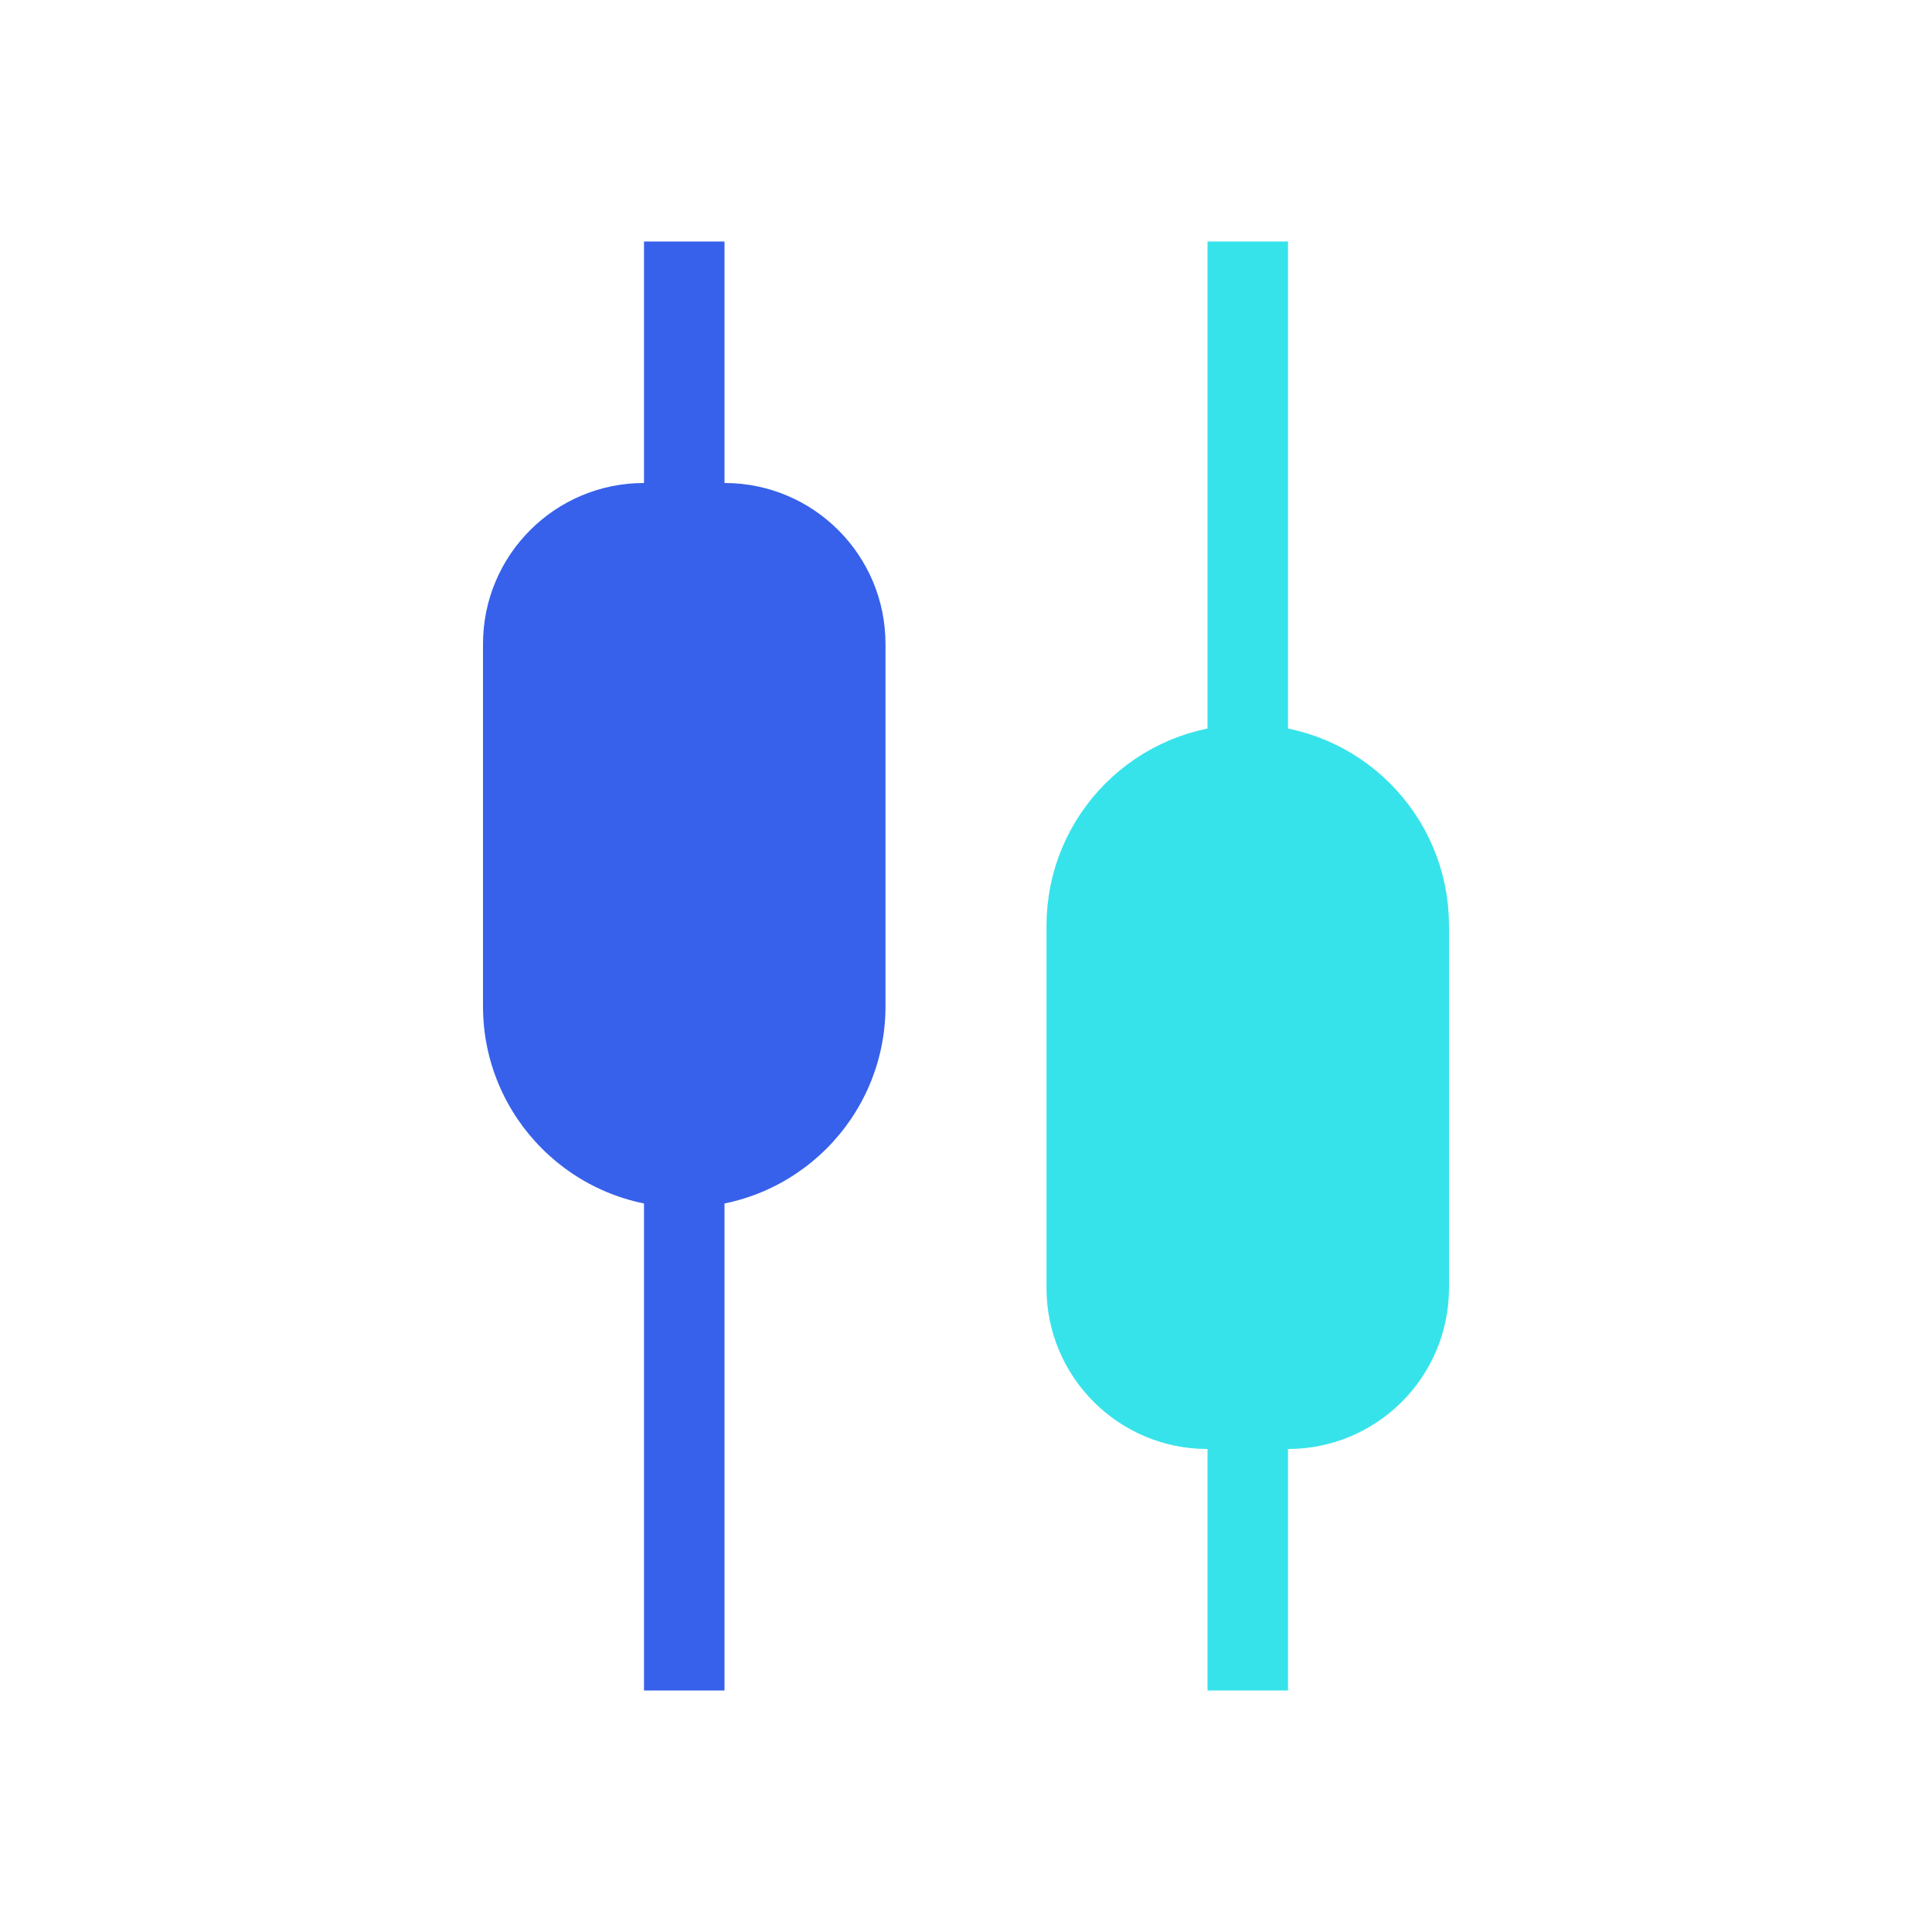 <svg width="24" height="24" viewBox="0 0 24 24" fill="none" xmlns="http://www.w3.org/2000/svg">
<path d="M8.5 21L8.5 3" stroke="#3761EA"/>
<path d="M15.5 3L15.5 21" stroke="#37E3EA"/>
<path d="M6 8C6 6.895 6.895 6 8 6H9C10.105 6 11 6.895 11 8V12.5C11 13.881 9.881 15 8.5 15C7.119 15 6 13.881 6 12.5V8Z" fill="#3761EA"/>
<path d="M17.5 16C17.5 16.828 16.828 17.5 16 17.5L15 17.5C14.172 17.5 13.5 16.828 13.5 16L13.5 11.5C13.5 10.395 14.395 9.5 15.5 9.5C16.605 9.5 17.5 10.395 17.5 11.5L17.5 16Z" fill="#37E3EA" stroke="#37E3EA"/>
</svg>

